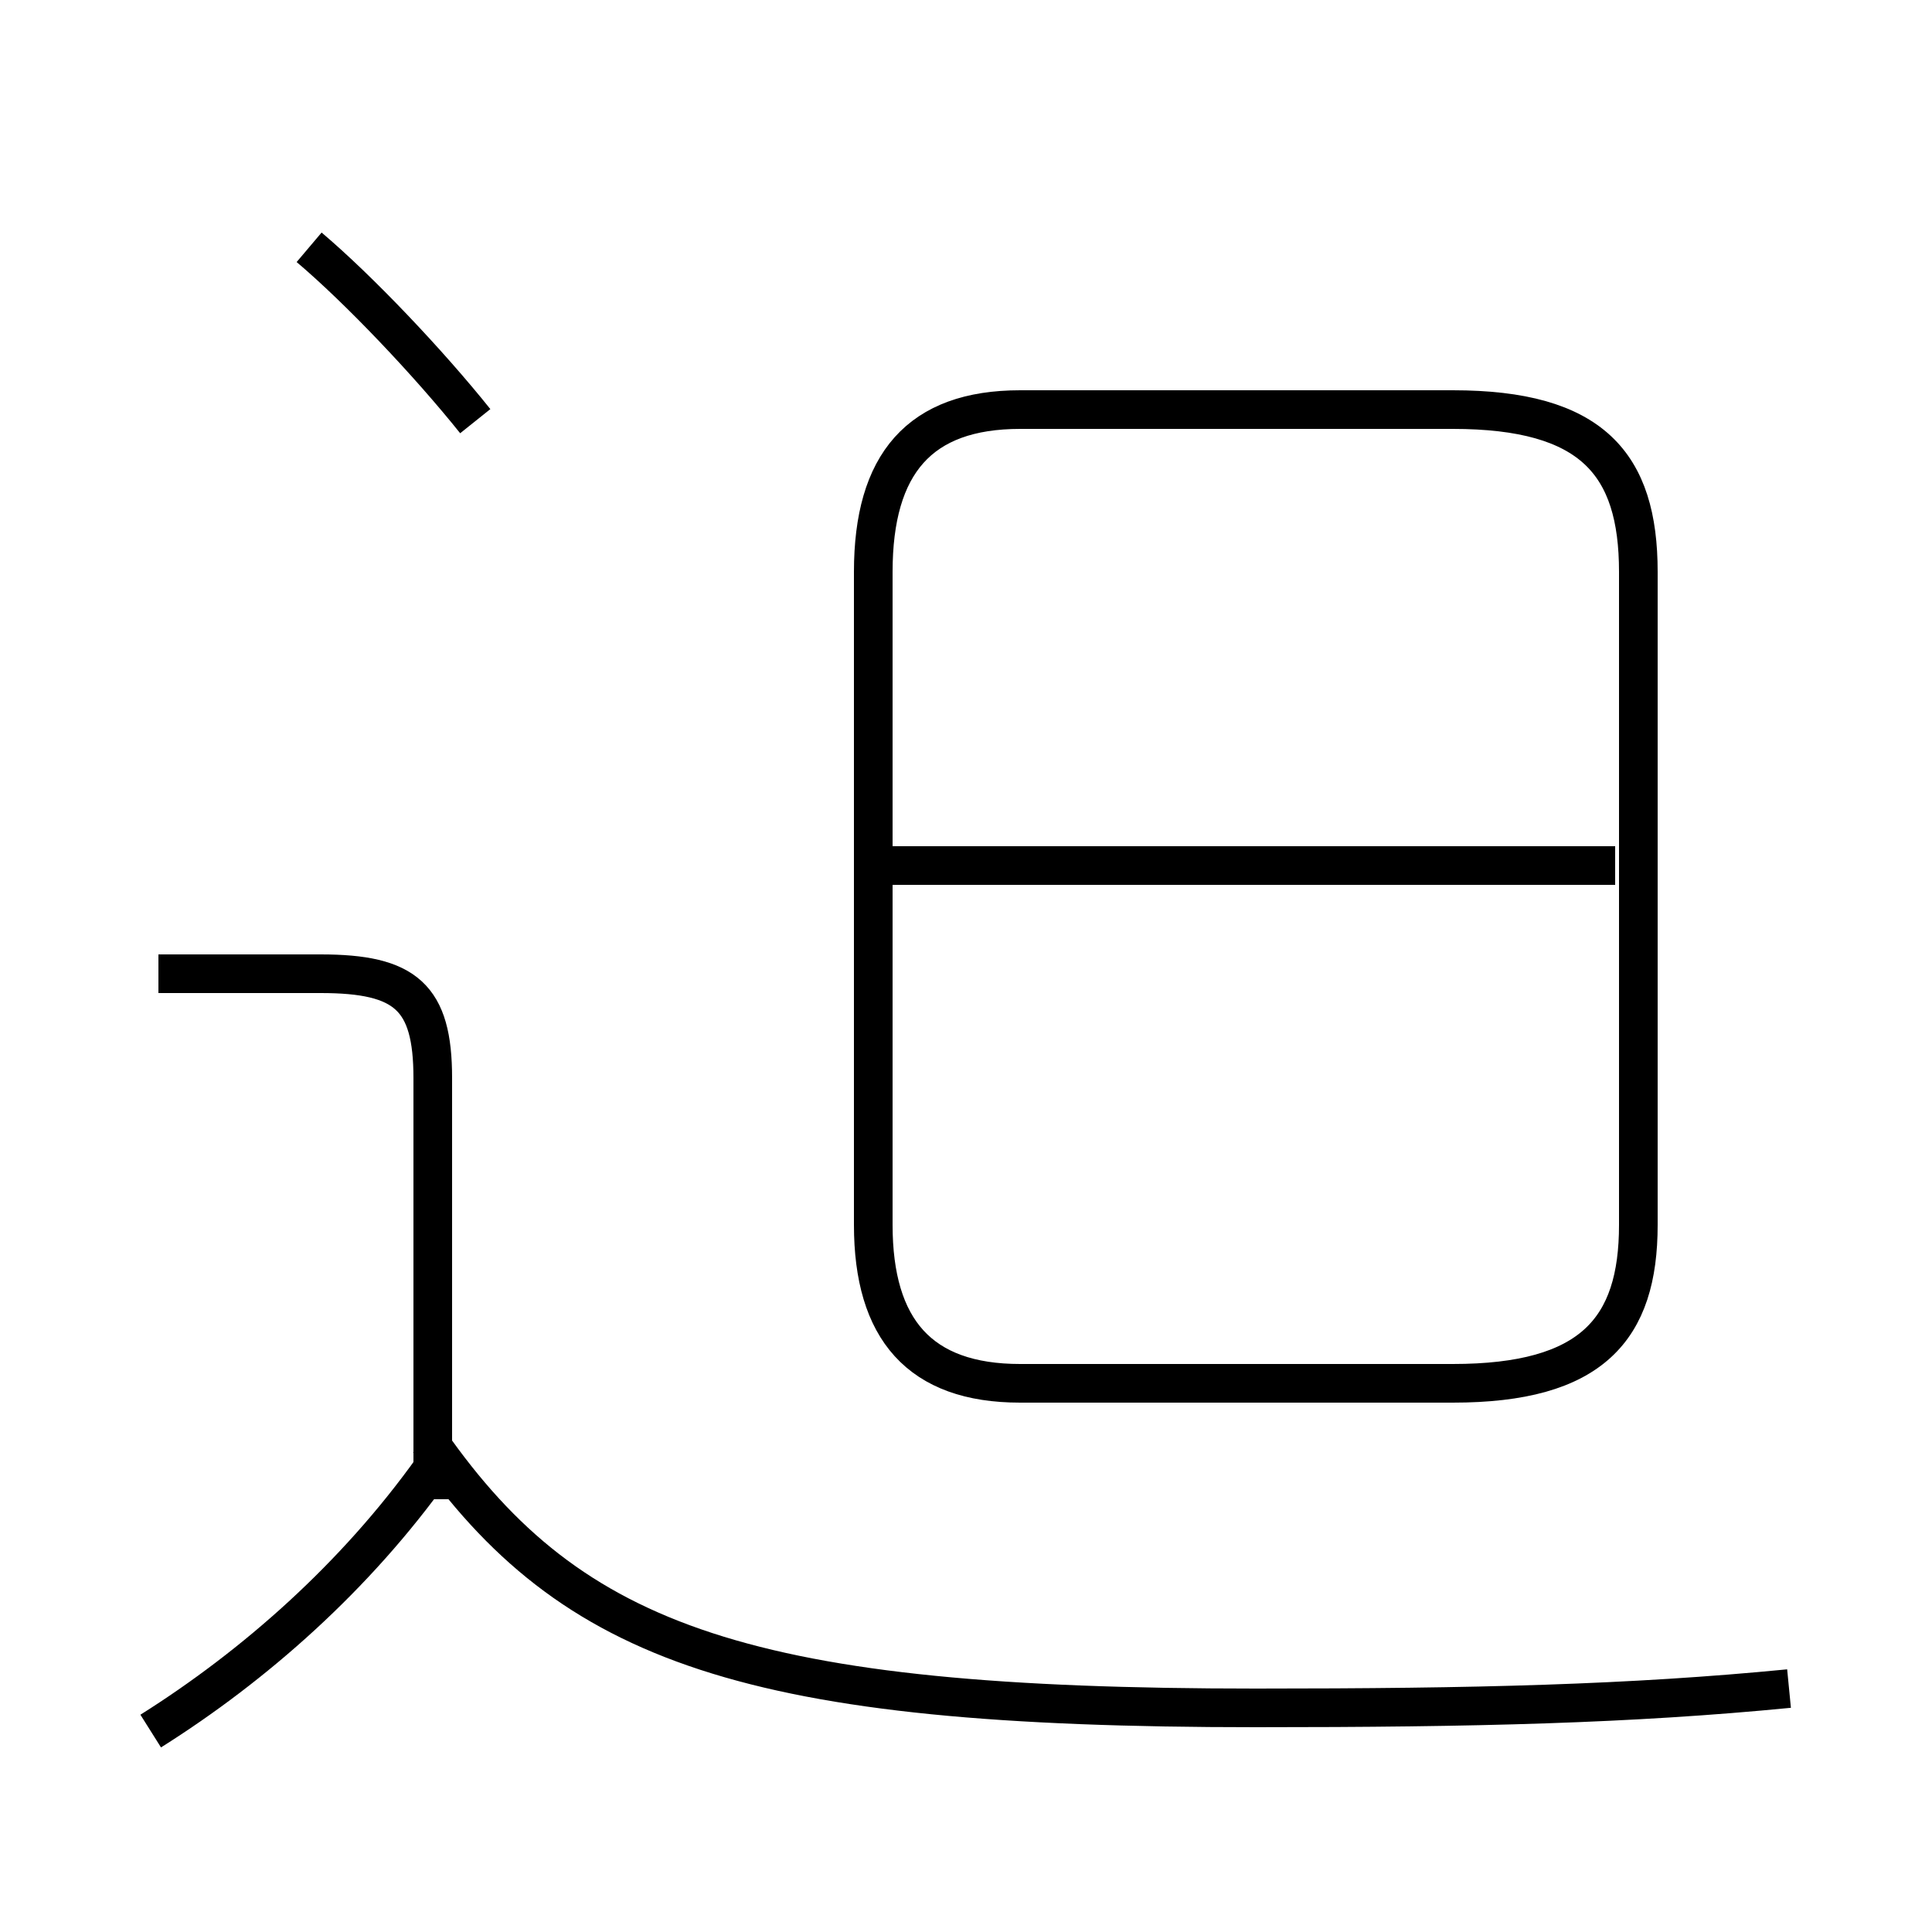 <?xml version='1.0' encoding='utf8'?>
<svg viewBox="0.0 -44.0 50.0 50.0" version="1.1" xmlns="http://www.w3.org/2000/svg">
<rect x="0.0" y="-44.0" width="50.0" height="50.0" fill="#808080" stroke="none"/>
<rect x="-1000" y="-1000" width="2000" height="2000" stroke="white" fill="white"/>
<g style="fill:none; stroke:#000000;  stroke-width:1">
<path d="M 46.3 0.3 C 42.2 -0.1 38.2 -0.2 32.5 -0.2 C 19.4 -0.2 14.8 1.4 11.1 6.7 M 3.9 -0.8 C 6.6 0.9 9.2 3.2 11.2 6.0 M 11.2 5.2 L 11.2 16.1 C 11.2 18.2 10.5 18.8 8.3 18.8 L 4.1 18.8 M 26.4 8.2 L 37.6 8.2 C 41.2 8.2 42.4 9.6 42.4 12.3 L 42.4 29.2 C 42.4 32.0 41.2 33.4 37.6 33.4 L 26.4 33.4 C 23.8 33.4 22.6 32.0 22.6 29.2 L 22.6 12.3 C 22.6 9.6 23.8 8.2 26.4 8.2 Z M 41.8 21.6 L 22.9 21.6 M 12.3 33.1 C 11.1 34.6 9.3 36.5 8.0 37.6" transform="scale(1, -1)" />
</g>
</svg>